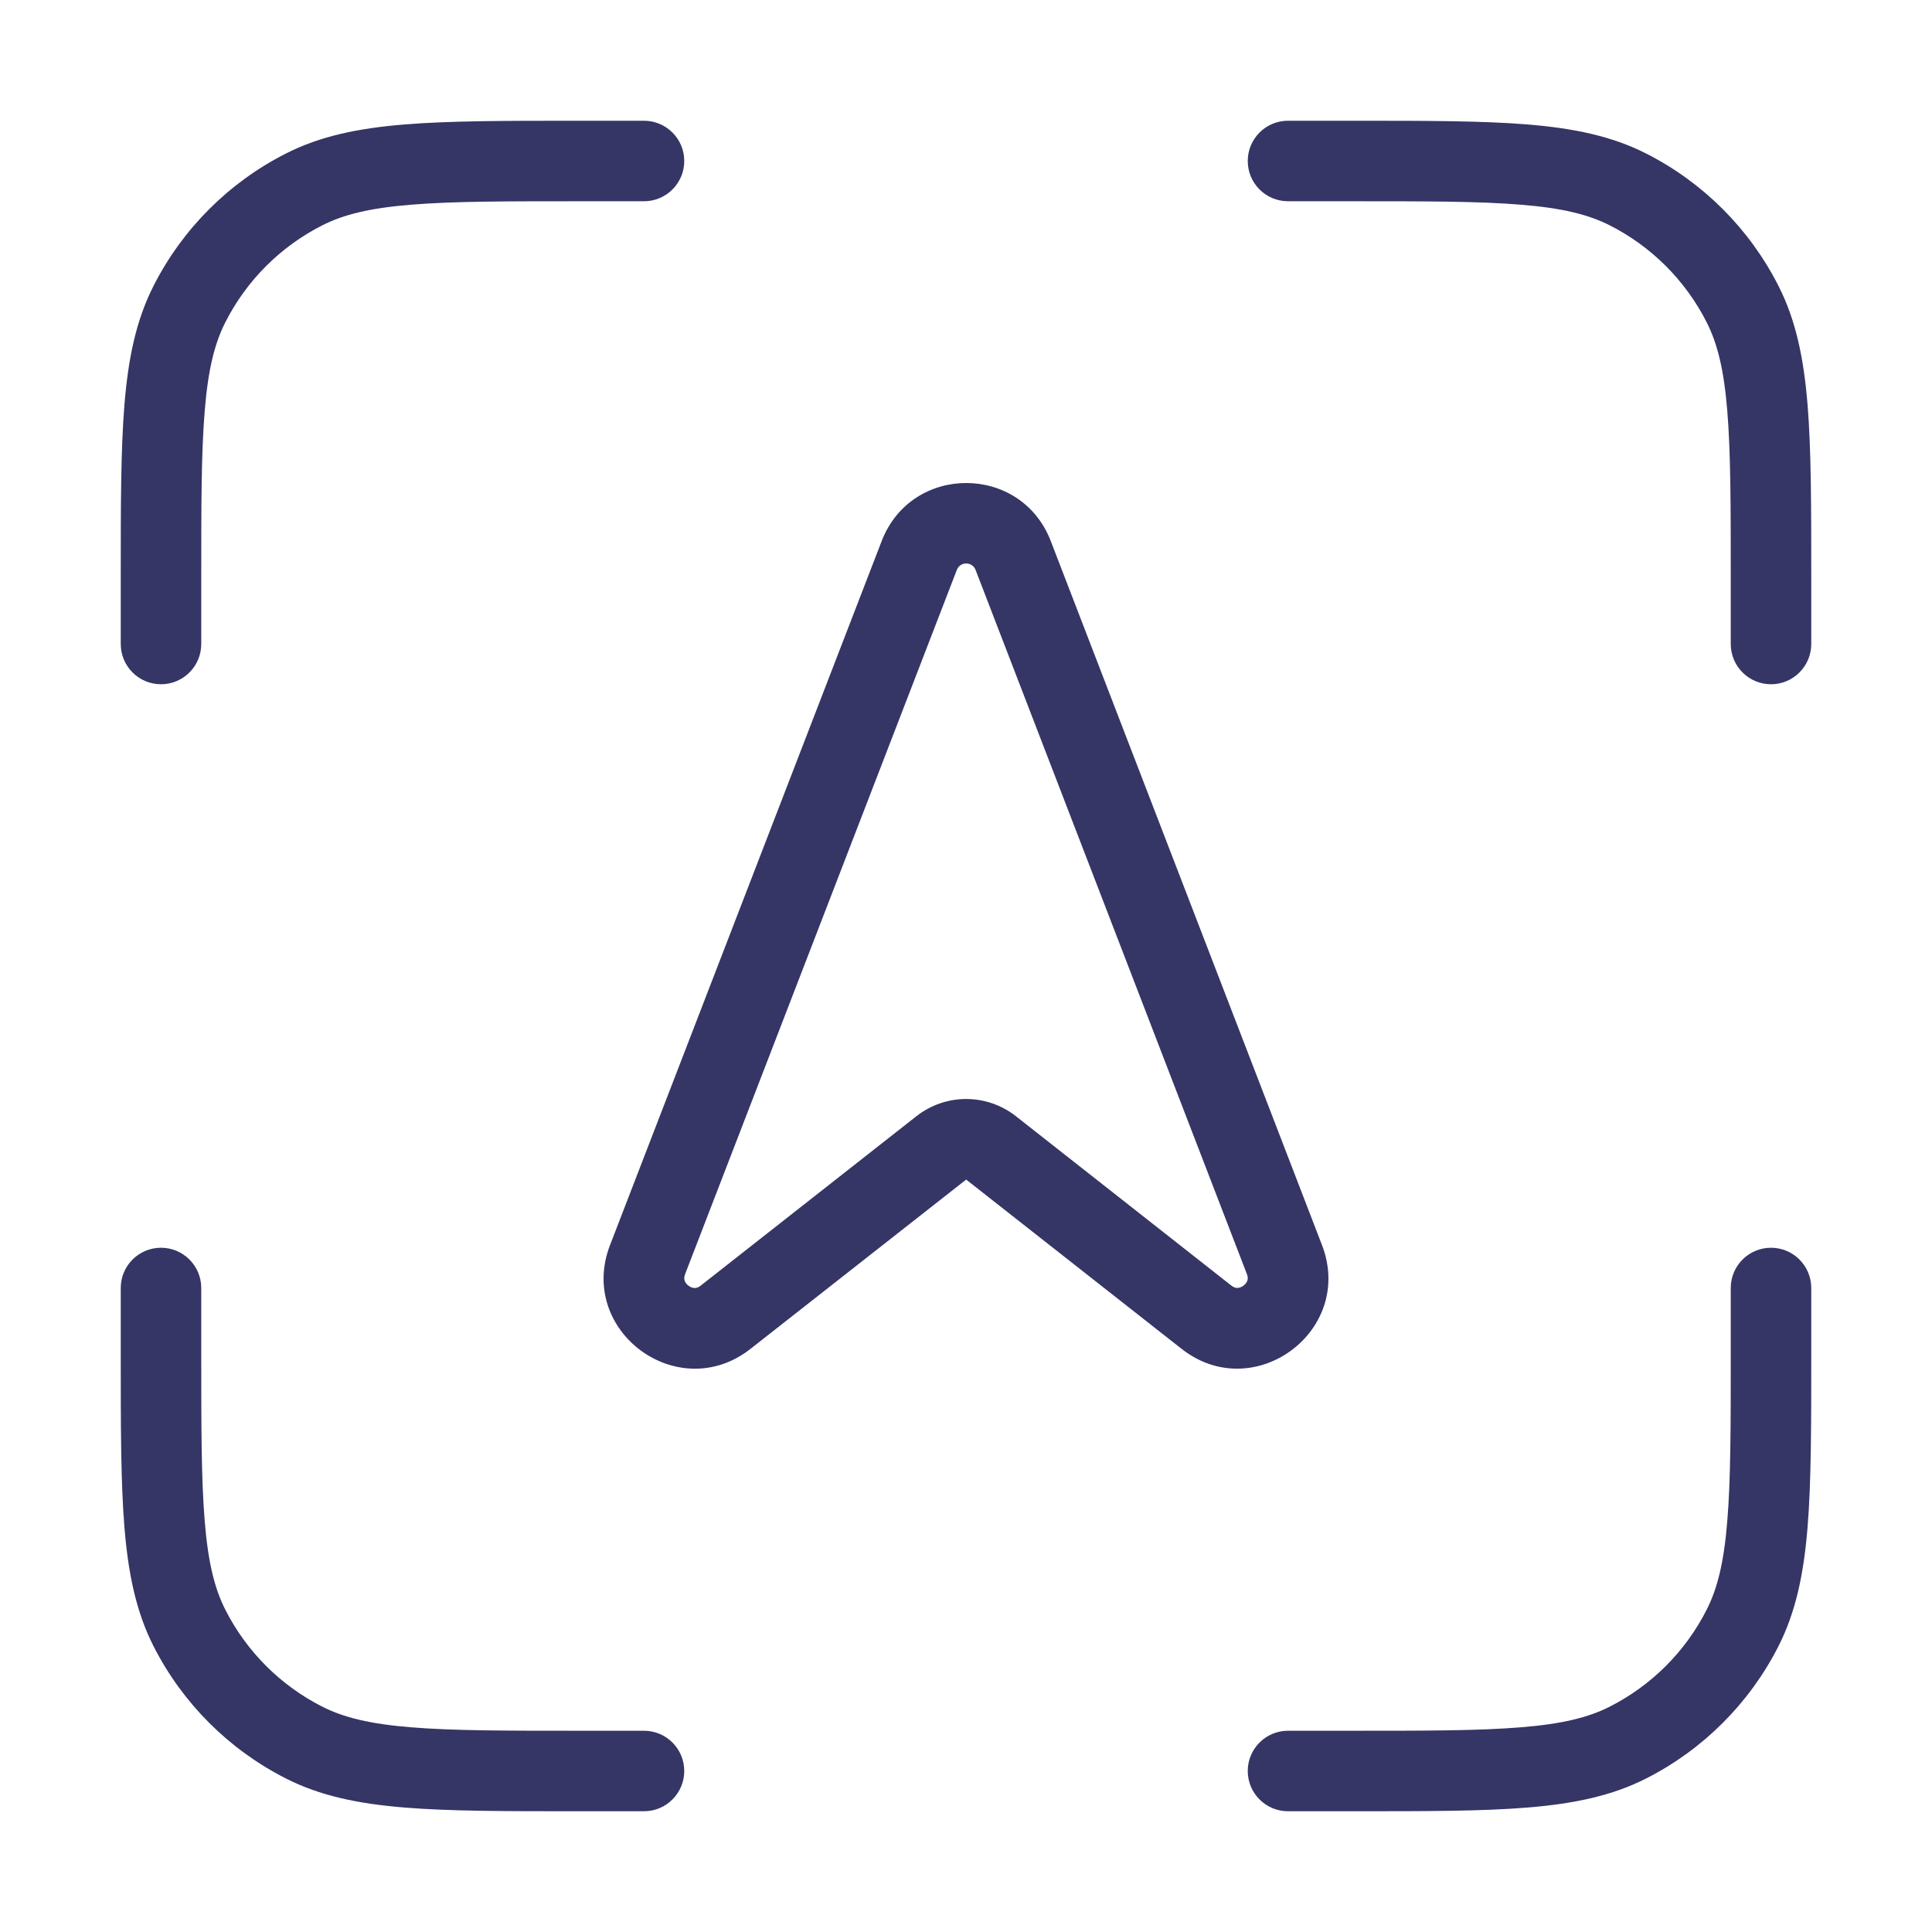 <svg width="24" height="24" viewBox="0 0 24 24" fill="none" xmlns="http://www.w3.org/2000/svg">
<path d="M8 1.5H7.178C6.286 1.5 5.587 1.5 5.025 1.546C4.452 1.593 3.977 1.69 3.548 1.909C2.842 2.268 2.268 2.842 1.909 3.548C1.69 3.977 1.593 4.452 1.546 5.025C1.5 5.587 1.5 6.286 1.5 7.178V8C1.5 8.276 1.724 8.5 2 8.5C2.276 8.5 2.5 8.276 2.5 8V7.2C2.5 6.282 2.5 5.623 2.543 5.106C2.584 4.595 2.665 4.267 2.8 4.002C3.063 3.484 3.484 3.063 4.002 2.8C4.267 2.665 4.595 2.584 5.106 2.543C5.623 2.5 6.282 2.5 7.2 2.5H8C8.276 2.5 8.5 2.276 8.5 2C8.5 1.724 8.276 1.5 8 1.5Z" fill="#353566"/>
<path d="M16.8 2.5C17.718 2.5 18.377 2.5 18.894 2.543C19.405 2.584 19.733 2.665 19.998 2.8C20.516 3.063 20.937 3.484 21.2 4.002C21.335 4.267 21.416 4.595 21.457 5.106C21.5 5.623 21.5 6.282 21.5 7.2V8C21.5 8.276 21.724 8.5 22 8.5C22.276 8.5 22.5 8.276 22.5 8V7.178C22.5 6.286 22.5 5.587 22.454 5.025C22.407 4.452 22.31 3.977 22.091 3.548C21.732 2.842 21.158 2.268 20.453 1.909C20.023 1.69 19.548 1.593 18.975 1.546C18.413 1.5 17.713 1.5 16.822 1.5H16C15.724 1.5 15.5 1.724 15.5 2C15.5 2.276 15.724 2.5 16 2.5H16.8Z" fill="#353566"/>
<path d="M2.5 16C2.5 15.724 2.276 15.5 2 15.5C1.724 15.5 1.5 15.724 1.5 16V16.822C1.5 17.713 1.5 18.413 1.546 18.975C1.593 19.548 1.69 20.023 1.909 20.453C2.268 21.158 2.842 21.732 3.548 22.091C3.977 22.31 4.452 22.407 5.025 22.454C5.587 22.5 6.286 22.5 7.178 22.5H8C8.276 22.5 8.5 22.276 8.5 22C8.5 21.724 8.276 21.5 8 21.5H7.2C6.282 21.5 5.623 21.5 5.106 21.457C4.595 21.416 4.267 21.335 4.002 21.2C3.484 20.937 3.063 20.516 2.8 19.998C2.665 19.733 2.584 19.405 2.543 18.894C2.5 18.377 2.5 17.718 2.5 16.8V16Z" fill="#353566"/>
<path d="M22.5 16C22.5 15.724 22.276 15.5 22 15.5C21.724 15.5 21.5 15.724 21.5 16V16.8C21.5 17.718 21.5 18.377 21.457 18.894C21.416 19.405 21.335 19.733 21.2 19.998C20.937 20.516 20.516 20.937 19.998 21.2C19.733 21.335 19.405 21.416 18.894 21.457C18.377 21.5 17.718 21.5 16.8 21.5H16C15.724 21.5 15.5 21.724 15.5 22C15.5 22.276 15.724 22.5 16 22.5H16.822C17.713 22.5 18.413 22.5 18.975 22.454C19.548 22.407 20.023 22.31 20.453 22.091C21.158 21.732 21.732 21.158 22.091 20.453C22.31 20.023 22.407 19.548 22.454 18.975C22.5 18.413 22.5 17.713 22.5 16.822V16Z" fill="#353566"/>
<path fill-rule="evenodd" clip-rule="evenodd" d="M13.053 6.721C12.682 5.76 11.324 5.76 10.953 6.72L7.578 15.467C7.167 16.533 8.424 17.462 9.323 16.756L12.002 14.653L14.677 16.755C15.575 17.462 16.833 16.533 16.422 15.466L13.053 6.721ZM11.886 7.08C11.927 6.973 12.078 6.973 12.119 7.08L15.489 15.826C15.505 15.867 15.501 15.891 15.495 15.907C15.489 15.928 15.473 15.952 15.447 15.971C15.42 15.991 15.393 15.999 15.371 15.999C15.354 16 15.329 15.996 15.295 15.969L12.62 13.866C12.257 13.581 11.747 13.581 11.384 13.866L8.705 15.97C8.671 15.997 8.646 16 8.629 16C8.607 16 8.58 15.992 8.554 15.972C8.527 15.953 8.511 15.929 8.505 15.908C8.499 15.892 8.496 15.867 8.511 15.827L11.886 7.08Z" fill="#353566"/>
</svg>
